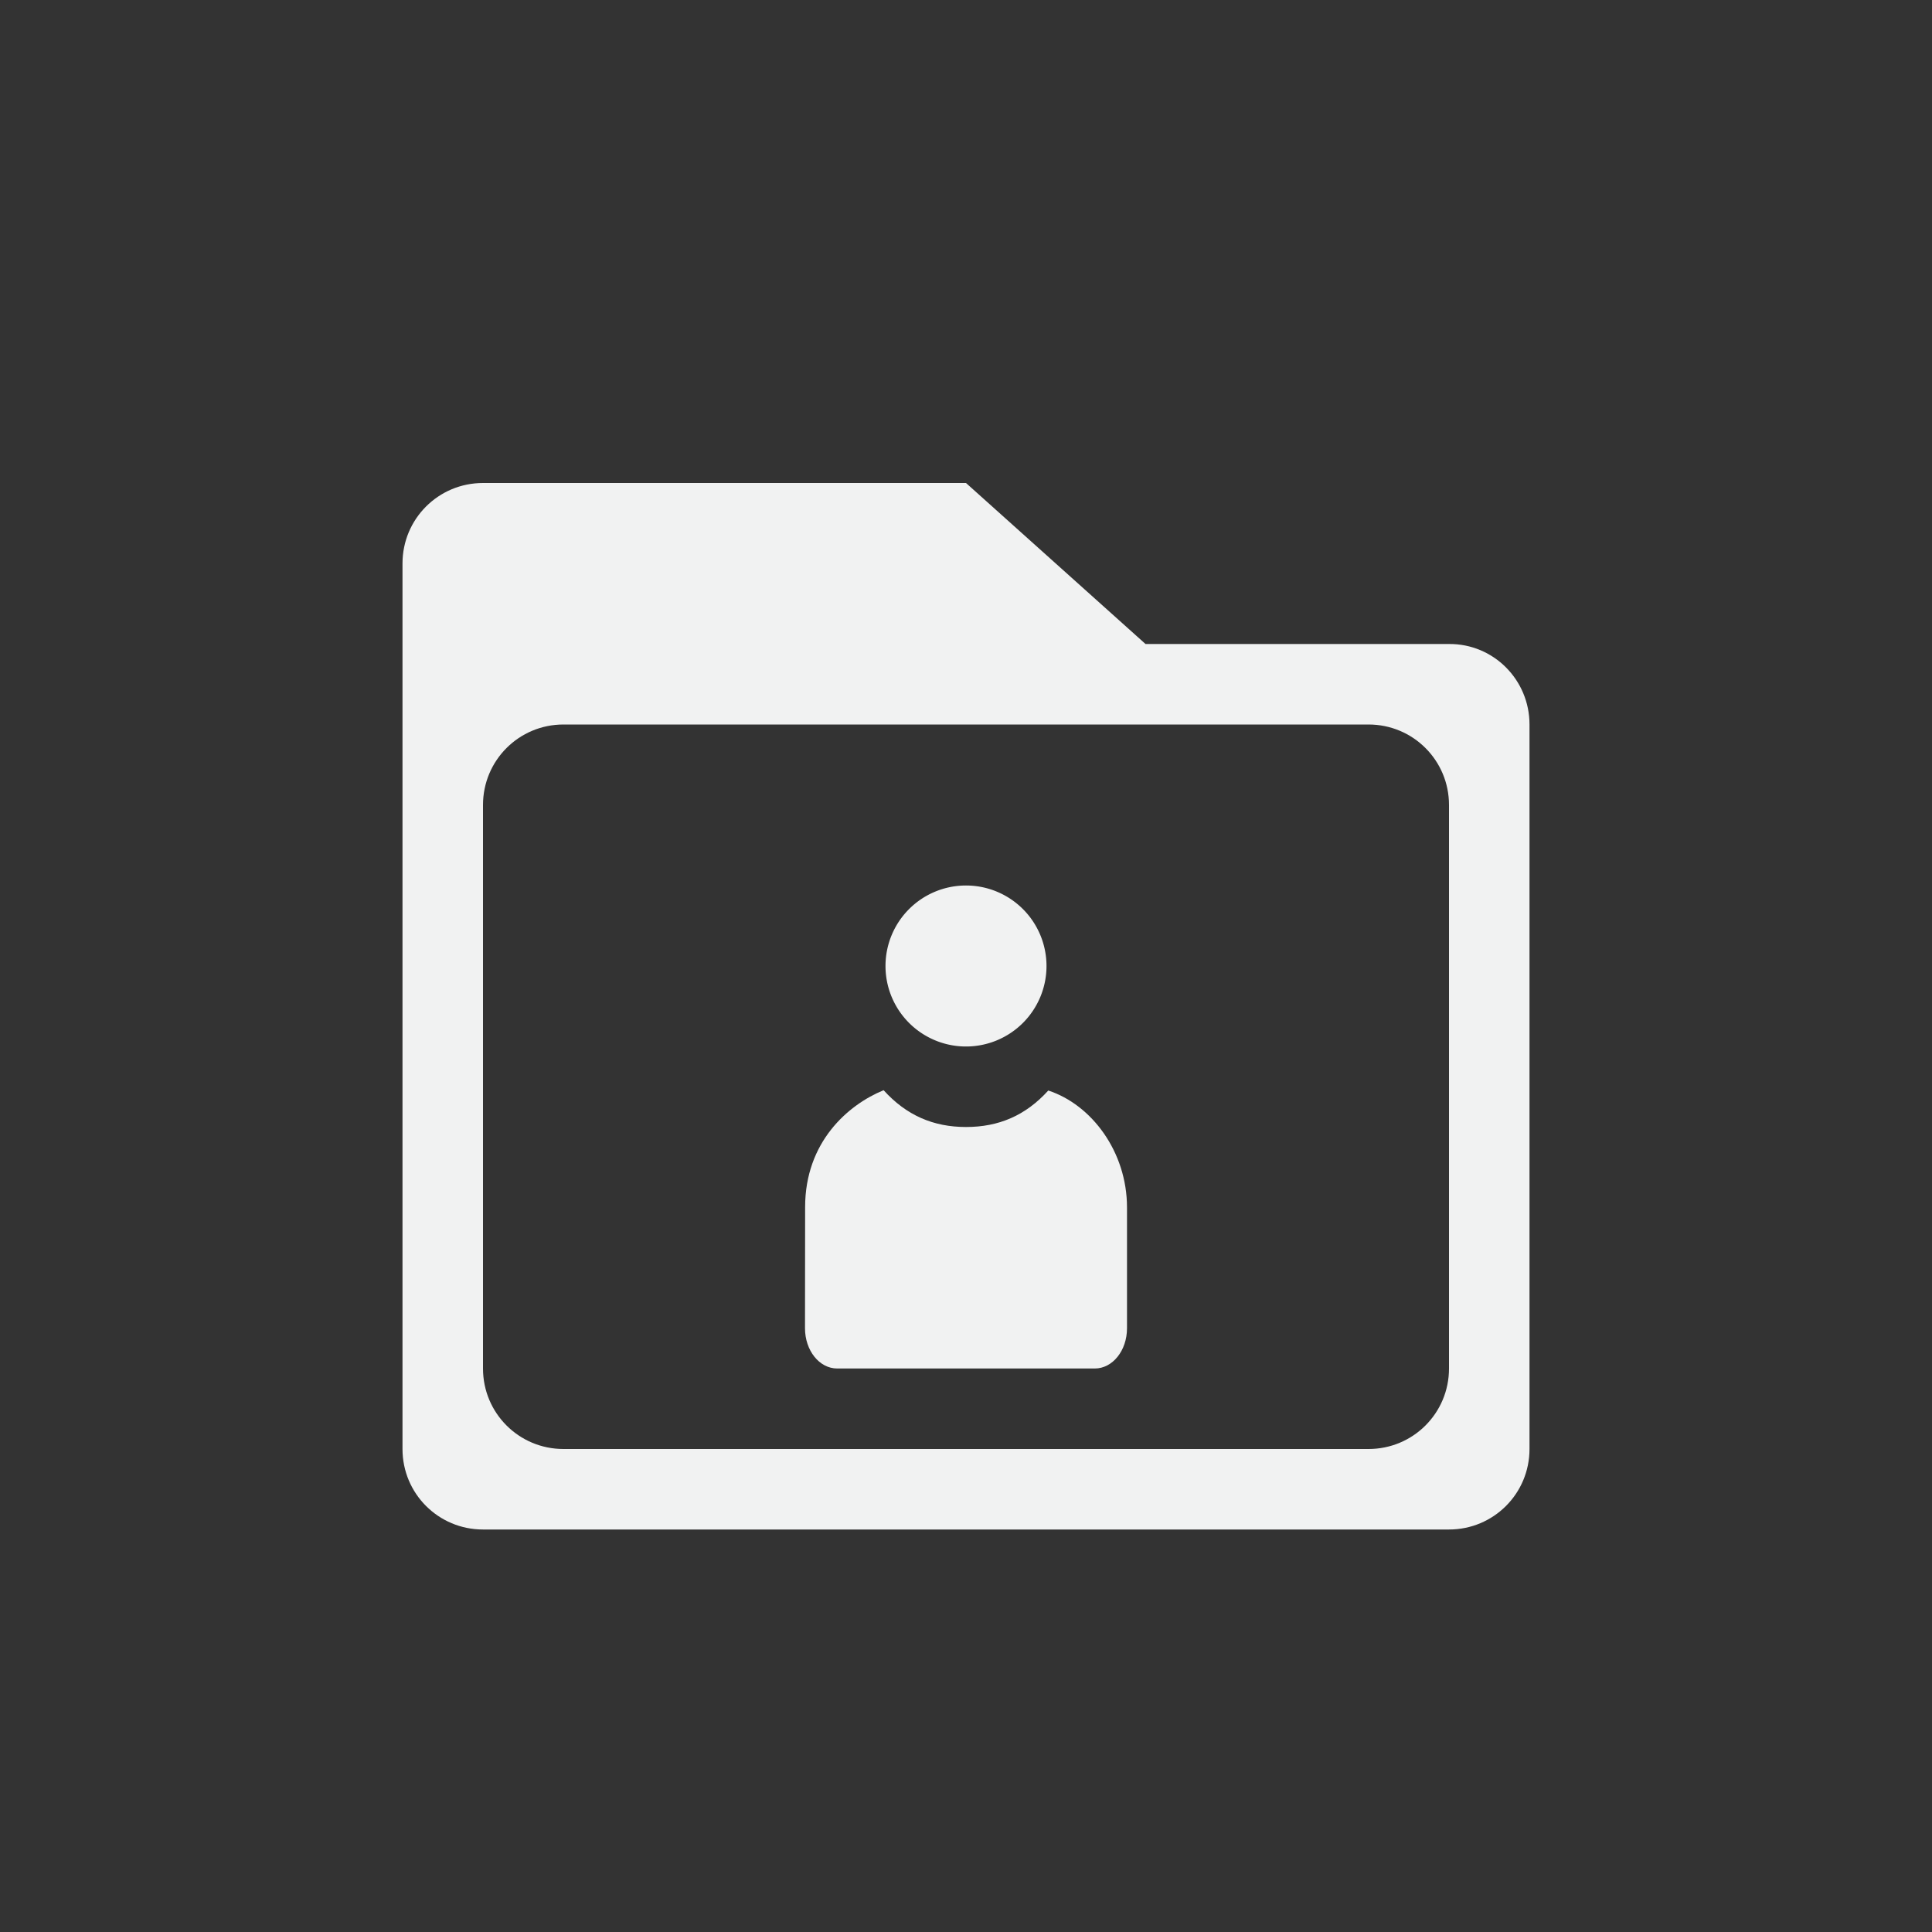 <?xml version="1.0" encoding="UTF-8" standalone="no"?>
<!--Part of Monotone: https://github.com/sixsixfive/Monotone, released under cc-by-sa_v4-->
<svg xmlns="http://www.w3.org/2000/svg" version="1.1" viewBox="-4 -4 24 24">
 <rect x="-4" y="-4" width="24" height="24" fill="#333333" stroke="none"/>
 <path d="m2 2c-0.554 0-1 0.446-1 1v11c0 0.554 0.446 1 1 1h12c0.554 0 1-0.446 1-1v-9c0-0.554-0.446-1.004-1-1h-3.77l-2.23-2h-6zm1 3h10c0.554 0 1 0.446 1 1v7c0 0.554-0.446 1-1 1h-10c-0.554 0-1-0.446-1-1v-7c0-0.554 0.446-1 1-1z" fill="#f1f2f2"/>
 <g fill="#f1f2f2" transform="matrix(.5 0 0 .5 3.5 5.5)">
  <path stroke-width=".894" d="m11.044 8.094c-0.565 0.623-1.232 0.906-2.044 0.906-0.813 0-1.482-0.29-2.047-0.914-0.887 0.363-1.949 1.288-1.95 2.902l-0.003 3.012c0 0.554 0.357 1 0.8 1h6.4c0.443 0 0.8-0.446 0.8-1v-3c0-1.387-0.882-2.556-1.956-2.906z"/>
  <path style="color:#f1f2f2" d="m11 5a2 2 0 0 1 -2 2 2 2 0 0 1 -2 -2 2 2 0 0 1 2 -2 2 2 0 0 1 2 2z" overflow="visible" stroke-width=".667"/>
 </g>
</svg>
